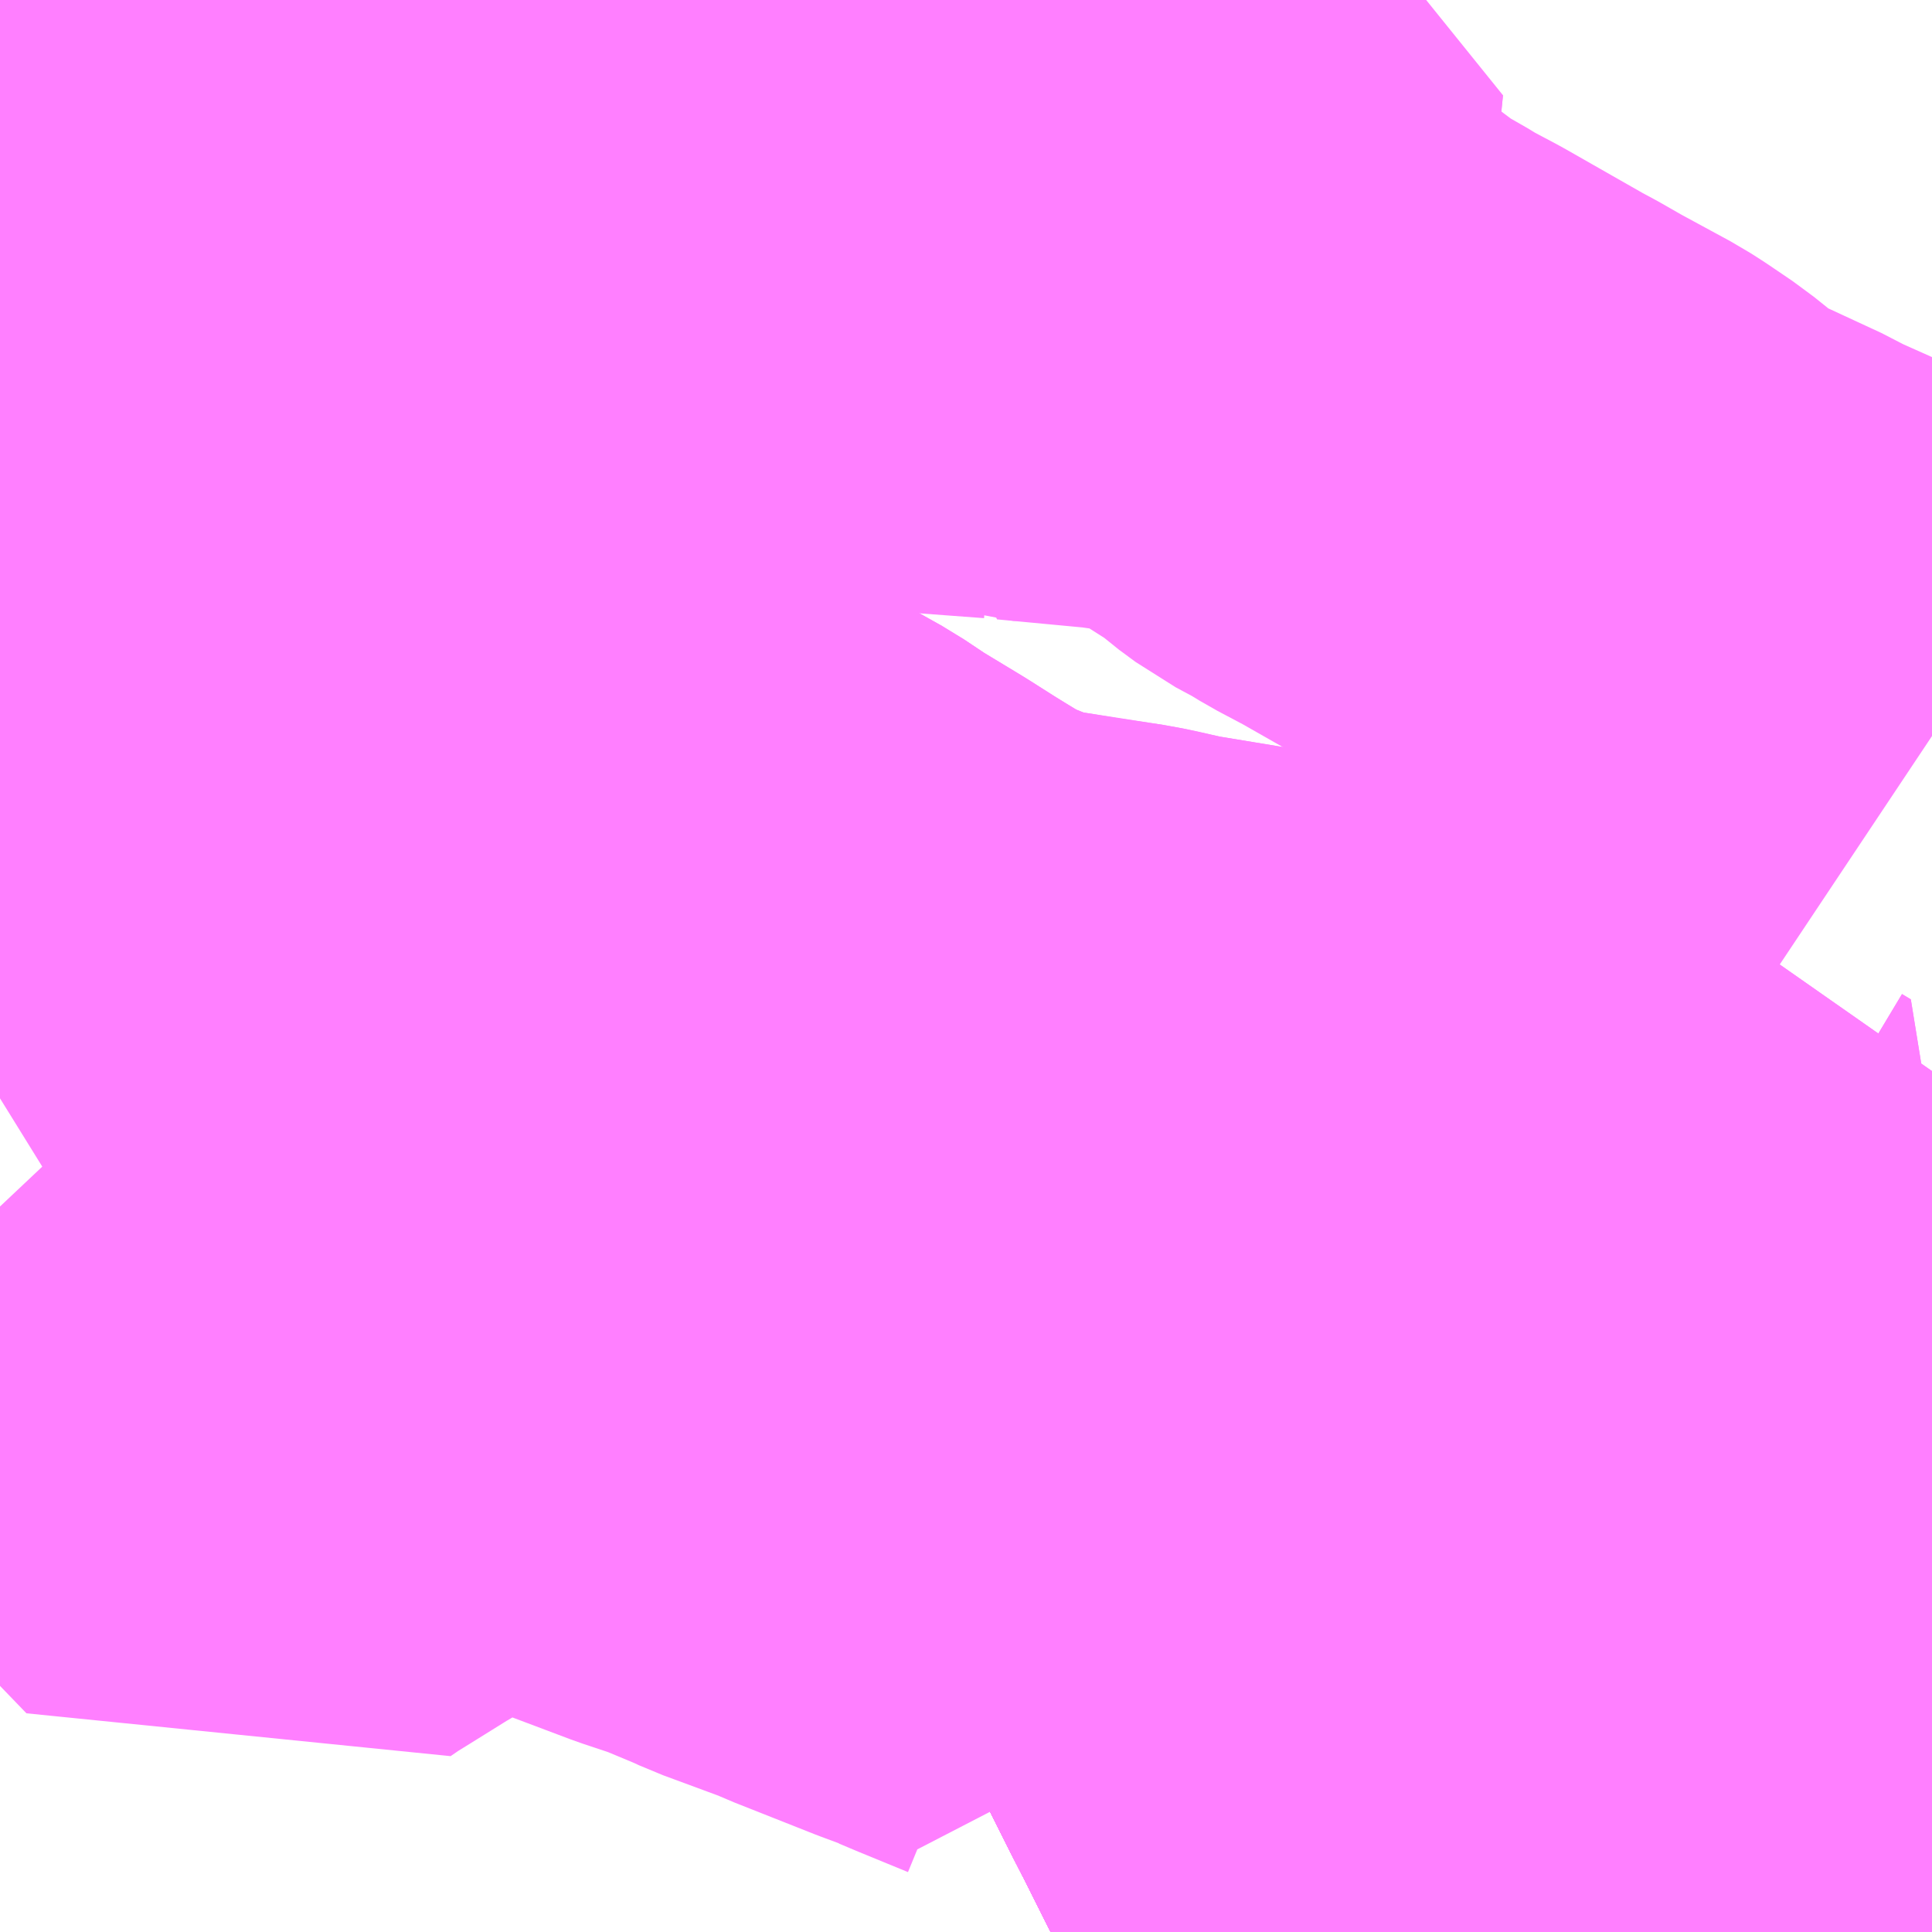 <?xml version="1.0" encoding="UTF-8"?>
<svg  xmlns="http://www.w3.org/2000/svg" xmlns:xlink="http://www.w3.org/1999/xlink" xmlns:go="http://purl.org/svgmap/profile" property="N07_001,N07_002,N07_003,N07_004,N07_005,N07_006,N07_007" viewBox="13620.85 -3511.23 2.197 2.197" go:dataArea="13620.849609375 -3511.23046875 2.197265625 2.197265625" >
<globalCoordinateSystem srsName="http://purl.org/crs/84" transform="matrix(100.0,0.0,0.0,-100.0,0.0,0.0)" />
<defs>
 <g id="p0" >
  <circle cx="0.0" cy="0.0" r="3" stroke="green" stroke-width="0.75" vector-effect="non-scaling-stroke" />
 </g>
</defs>
<g fill="none" fill-rule="evenodd" stroke="#FF00FF" stroke-width="0.75" opacity="0.5" vector-effect="non-scaling-stroke" stroke-linejoin="bevel" >
<path content="1,JRバス関東（株）,プレミアム中央ドリーム号/中央ドリーム号/プレミアムドリーム号/ドリーム号/レディースドリーム号/プレミアムレディース,9.4,12.0,12.0," xlink:title="1" d="M13623.047,-3509.423L13623.026,-3509.412L13622.974,-3509.386L13622.952,-3509.376L13622.892,-3509.349L13622.854,-3509.334L13622.827,-3509.324L13622.806,-3509.317L13622.791,-3509.312L13622.772,-3509.305L13622.712,-3509.283L13622.704,-3509.28L13622.667,-3509.268L13622.579,-3509.509L13622.639,-3509.259L13622.593,-3509.246L13622.431,-3509.2L13622.414,-3509.197L13622.395,-3509.19L13622.37,-3509.183L13622.363,-3509.181L13622.315,-3509.167L13622.291,-3509.157L13622.283,-3509.154L13622.254,-3509.14L13622.144,-3509.083L13622.045,-3509.033"/>
<path content="1,JRバス関東（株）,東海道昼特急号/中央道昼特急号/青春昼特急号/プレミアム昼特急号,7.2,9.0,9.0," xlink:title="1" d="M13622.569,-3509.239L13622.431,-3509.2L13622.414,-3509.197L13622.395,-3509.19L13622.37,-3509.183L13622.363,-3509.181L13622.315,-3509.167L13622.291,-3509.157L13622.283,-3509.154L13622.254,-3509.14L13622.144,-3509.083L13622.045,-3509.033"/>
<path content="1,JRバス関東（株）,東海道昼特急号/中央道昼特急号/青春昼特急号/プレミアム昼特急号,7.2,9.0,9.0," xlink:title="1" d="M13622.569,-3509.239L13622.558,-3509.262L13622.546,-3509.296L13622.544,-3509.305L13622.54,-3509.314L13622.531,-3509.358L13622.534,-3509.385L13622.538,-3509.451L13622.54,-3509.509L13622.579,-3509.509"/>
<path content="1,JRバス関東（株）,東海道昼特急号/中央道昼特急号/青春昼特急号/プレミアム昼特急号,7.2,9.0,9.0," xlink:title="1" d="M13622.854,-3509.334L13622.827,-3509.324L13622.806,-3509.317L13622.791,-3509.312L13622.772,-3509.305L13622.712,-3509.283L13622.704,-3509.28L13622.667,-3509.268L13622.639,-3509.259L13622.593,-3509.246L13622.569,-3509.239"/>
<path content="1,JRバス関東（株）,東海道昼特急号/中央道昼特急号/青春昼特急号/プレミアム昼特急号,7.2,9.0,9.0," xlink:title="1" d="M13622.854,-3509.334L13622.837,-3509.313L13622.797,-3509.273L13622.78,-3509.255L13622.747,-3509.203L13622.741,-3509.191L13622.735,-3509.186L13622.72,-3509.174L13622.71,-3509.169L13622.697,-3509.166L13622.679,-3509.166L13622.657,-3509.169L13622.642,-3509.174L13622.623,-3509.183L13622.59,-3509.206L13622.579,-3509.219L13622.569,-3509.239"/>
<path content="1,JRバス関東（株）,東海道昼特急号/中央道昼特急号/青春昼特急号/プレミアム昼特急号,7.2,9.0,9.0," xlink:title="1" d="M13623.047,-3509.423L13623.026,-3509.412L13622.974,-3509.386L13622.952,-3509.376L13622.892,-3509.349L13622.854,-3509.334"/>
<path content="1,JRバス関東（株）,青春中央ドリーム号/青春中央エコドリーム号/青春ドリーム号/青春レディースドリーム号/青春エコドリーム号/超得割青春号,10.0,14.0,14.0," xlink:title="1" d="M13623.047,-3509.423L13623.026,-3509.412L13622.974,-3509.386L13622.952,-3509.376L13622.892,-3509.349L13622.854,-3509.334L13622.827,-3509.324L13622.806,-3509.317L13622.791,-3509.312L13622.772,-3509.305L13622.712,-3509.283L13622.704,-3509.28L13622.667,-3509.268L13622.639,-3509.259L13622.593,-3509.246L13622.431,-3509.2L13622.414,-3509.197L13622.395,-3509.19L13622.37,-3509.183L13622.363,-3509.181L13622.315,-3509.167L13622.291,-3509.157L13622.283,-3509.154L13622.254,-3509.14L13622.144,-3509.083L13622.045,-3509.033"/>
<path content="1,JR東海バス（株）,名神ハイウェイバス_02_on,29.0,29.0,29.0," xlink:title="1" d="M13622.045,-3509.033L13622.144,-3509.083L13622.254,-3509.14L13622.283,-3509.154L13622.291,-3509.157L13622.315,-3509.167L13622.363,-3509.181L13622.37,-3509.183L13622.395,-3509.19L13622.414,-3509.197L13622.431,-3509.2L13622.569,-3509.239"/>
<path content="1,JR東海バス（株）,名神ハイウェイバス_02_on,29.0,29.0,29.0," xlink:title="1" d="M13622.569,-3509.239L13622.558,-3509.262L13622.546,-3509.296L13622.544,-3509.305L13622.54,-3509.314L13622.531,-3509.358L13622.534,-3509.385L13622.538,-3509.451L13622.54,-3509.5L13622.54,-3509.509"/>
<path content="1,JR東海バス（株）,名神ハイウェイバス_02_on,29.0,29.0,29.0," xlink:title="1" d="M13623.047,-3509.423L13623.026,-3509.412L13622.974,-3509.386L13622.952,-3509.376L13622.892,-3509.349L13622.854,-3509.334L13622.827,-3509.324L13622.806,-3509.317L13622.791,-3509.312L13622.772,-3509.305L13622.712,-3509.283L13622.704,-3509.28L13622.667,-3509.268L13622.639,-3509.259L13622.593,-3509.246L13622.569,-3509.239"/>
<path content="1,JR東海バス（株）,名神ハイウェイバス_04_on,29.0,29.0,29.0," xlink:title="1" d="M13622.045,-3509.033L13622.144,-3509.083L13622.254,-3509.14L13622.283,-3509.154L13622.291,-3509.157L13622.315,-3509.167L13622.363,-3509.181L13622.37,-3509.183L13622.395,-3509.19L13622.414,-3509.197L13622.431,-3509.2L13622.569,-3509.239"/>
<path content="1,JR東海バス（株）,名神ハイウェイバス_04_on,29.0,29.0,29.0," xlink:title="1" d="M13622.569,-3509.239L13622.558,-3509.262L13622.546,-3509.296L13622.544,-3509.305L13622.54,-3509.314L13622.531,-3509.358L13622.534,-3509.385L13622.538,-3509.451L13622.54,-3509.5L13622.54,-3509.509"/>
<path content="1,JR東海バス（株）,名神ハイウェイバス_04_on,29.0,29.0,29.0," xlink:title="1" d="M13623.047,-3509.423L13623.026,-3509.412L13622.974,-3509.386L13622.952,-3509.376L13622.892,-3509.349L13622.854,-3509.334L13622.827,-3509.324L13622.806,-3509.317L13622.791,-3509.312L13622.772,-3509.305L13622.712,-3509.283L13622.704,-3509.28L13622.667,-3509.268L13622.639,-3509.259L13622.593,-3509.246L13622.569,-3509.239"/>
<path content="1,ロウズ観光（株）,岡山・倉敷～東京,1.0,1.0,1.0," xlink:title="1" d="M13622.045,-3509.033L13622.144,-3509.083L13622.254,-3509.14L13622.283,-3509.154L13622.291,-3509.157L13622.315,-3509.167L13622.363,-3509.181L13622.37,-3509.183L13622.395,-3509.19L13622.414,-3509.197L13622.431,-3509.2L13622.593,-3509.246L13622.639,-3509.259L13622.667,-3509.268L13622.704,-3509.28L13622.712,-3509.283L13622.772,-3509.305L13622.791,-3509.312L13622.806,-3509.317L13622.827,-3509.324L13622.854,-3509.334L13622.892,-3509.349L13622.952,-3509.376L13622.974,-3509.386L13623.026,-3509.412L13623.047,-3509.423"/>
<path content="1,下津井電鉄（株）,岡山～東京線,1.0,1.0,1.0," xlink:title="1" d="M13622.045,-3509.033L13622.144,-3509.083L13622.254,-3509.14L13622.283,-3509.154L13622.291,-3509.157L13622.315,-3509.167L13622.363,-3509.181L13622.37,-3509.183L13622.395,-3509.19L13622.414,-3509.197L13622.431,-3509.2L13622.593,-3509.246L13622.639,-3509.259L13622.667,-3509.268L13622.704,-3509.28L13622.712,-3509.283L13622.772,-3509.305L13622.791,-3509.312L13622.806,-3509.317L13622.827,-3509.324L13622.854,-3509.334L13622.892,-3509.349L13622.952,-3509.376L13622.974,-3509.386L13623.026,-3509.412L13623.047,-3509.423"/>
<path content="1,両備ホールディングス（株）,マスカット　倉敷～新宿線,1.0,1.0,1.0," xlink:title="1" d="M13622.045,-3509.033L13622.144,-3509.083L13622.254,-3509.14L13622.283,-3509.154L13622.291,-3509.157L13622.315,-3509.167L13622.363,-3509.181L13622.37,-3509.183L13622.395,-3509.19L13622.414,-3509.197L13622.431,-3509.2L13622.593,-3509.246L13622.639,-3509.259L13622.667,-3509.268L13622.704,-3509.28L13622.712,-3509.283L13622.772,-3509.305L13622.791,-3509.312L13622.806,-3509.317L13622.827,-3509.324L13622.854,-3509.334L13622.892,-3509.349L13622.952,-3509.376L13622.974,-3509.386L13623.026,-3509.412L13623.047,-3509.423"/>
<path content="1,中国JRバス（株）,津和野・益田・浜田・三次～東京　いわみエクスプレス,1.0,1.0,1.0," xlink:title="1" d="M13622.045,-3509.033L13622.144,-3509.083L13622.254,-3509.14L13622.283,-3509.154L13622.291,-3509.157L13622.315,-3509.167L13622.363,-3509.181L13622.37,-3509.183L13622.395,-3509.19L13622.414,-3509.197L13622.431,-3509.2L13622.593,-3509.246L13622.639,-3509.259L13622.667,-3509.268L13622.704,-3509.28L13622.712,-3509.283L13622.772,-3509.305L13622.791,-3509.312L13622.806,-3509.317L13622.827,-3509.324L13622.854,-3509.334L13622.892,-3509.349L13622.952,-3509.376L13622.974,-3509.386L13623.026,-3509.412L13623.047,-3509.423"/>
<path content="1,九州産交バス（株）,熊本⇔名古屋,1.0,1.0,1.0," xlink:title="1" d="M13623.047,-3509.423L13623.026,-3509.412L13622.974,-3509.386L13622.952,-3509.376L13622.892,-3509.349L13622.854,-3509.334L13622.827,-3509.324L13622.806,-3509.317L13622.791,-3509.312L13622.772,-3509.305L13622.712,-3509.283L13622.704,-3509.28L13622.667,-3509.268L13622.639,-3509.259L13622.593,-3509.246L13622.431,-3509.2L13622.414,-3509.197L13622.395,-3509.19L13622.37,-3509.183L13622.363,-3509.181L13622.315,-3509.167L13622.291,-3509.157L13622.283,-3509.154L13622.254,-3509.14L13622.144,-3509.083L13622.045,-3509.033"/>
<path content="1,亀の井バス（株）,大分⇔名古屋,1.0,1.0,1.0," xlink:title="1" d="M13622.045,-3509.033L13622.144,-3509.083L13622.254,-3509.14L13622.283,-3509.154L13622.291,-3509.157L13622.315,-3509.167L13622.363,-3509.181L13622.37,-3509.183L13622.395,-3509.19L13622.414,-3509.197L13622.431,-3509.2L13622.593,-3509.246L13622.639,-3509.259L13622.667,-3509.268L13622.704,-3509.28L13622.712,-3509.283L13622.772,-3509.305L13622.791,-3509.312L13622.806,-3509.317L13622.827,-3509.324L13622.854,-3509.334L13622.892,-3509.349L13622.952,-3509.376L13622.974,-3509.386L13623.026,-3509.412L13623.047,-3509.423"/>
<path content="1,京成バス（株）,神戸・大阪～東京ディズニーリゾート・海浜幕張・千葉中央駅,0.5,0.5,0.5," xlink:title="1" d="M13622.045,-3509.033L13622.144,-3509.083L13622.254,-3509.14L13622.283,-3509.154L13622.291,-3509.157L13622.315,-3509.167L13622.363,-3509.181L13622.37,-3509.183L13622.395,-3509.19L13622.414,-3509.197L13622.431,-3509.2L13622.593,-3509.246L13622.639,-3509.259L13622.667,-3509.268L13622.704,-3509.28L13622.712,-3509.283L13622.772,-3509.305L13622.791,-3509.312L13622.806,-3509.317L13622.827,-3509.324L13622.854,-3509.334L13622.892,-3509.349L13622.952,-3509.376L13622.974,-3509.386L13623.026,-3509.412L13623.047,-3509.423"/>
<path content="1,京王バス南（株）,新宿・渋谷～大阪（阪急梅田）線,1.0,1.0,1.0," xlink:title="1" d="M13622.045,-3509.033L13622.144,-3509.083L13622.254,-3509.14L13622.283,-3509.154L13622.291,-3509.157L13622.315,-3509.167L13622.363,-3509.181L13622.37,-3509.183L13622.395,-3509.19L13622.414,-3509.197L13622.431,-3509.2L13622.593,-3509.246L13622.639,-3509.259L13622.667,-3509.268L13622.704,-3509.28L13622.712,-3509.283L13622.772,-3509.305L13622.791,-3509.312L13622.806,-3509.317L13622.827,-3509.324L13622.854,-3509.334L13622.892,-3509.349L13622.952,-3509.376L13622.974,-3509.386L13623.026,-3509.412L13623.047,-3509.423"/>
<path content="1,京福バス（株）,京都・大阪線,1.0,1.0,1.0," xlink:title="1" d="M13622.045,-3509.033L13622.144,-3509.083L13622.254,-3509.14L13622.283,-3509.154L13622.291,-3509.157L13622.315,-3509.167L13622.363,-3509.181L13622.37,-3509.183L13622.395,-3509.19L13622.414,-3509.197L13622.431,-3509.2L13622.593,-3509.246L13622.639,-3509.259L13622.667,-3509.268L13622.704,-3509.28L13622.712,-3509.283L13622.772,-3509.305L13622.791,-3509.312L13622.806,-3509.317L13622.827,-3509.324L13622.854,-3509.334L13622.892,-3509.349L13622.952,-3509.376L13622.974,-3509.386L13623.026,-3509.412L13623.047,-3509.423"/>
<path content="1,京都交通（株）,舞鶴・綾部・福知山～東京,1.0,1.0,1.0," xlink:title="1" d="M13623.047,-3509.423L13623.026,-3509.412L13622.974,-3509.386L13622.952,-3509.376L13622.892,-3509.349L13622.854,-3509.334L13622.827,-3509.324L13622.806,-3509.317L13622.791,-3509.312L13622.772,-3509.305L13622.712,-3509.283L13622.704,-3509.28L13622.667,-3509.268L13622.639,-3509.259L13622.593,-3509.246L13622.431,-3509.2L13622.414,-3509.197L13622.395,-3509.19L13622.37,-3509.183L13622.363,-3509.181L13622.315,-3509.167L13622.291,-3509.157L13622.283,-3509.154L13622.254,-3509.14L13622.144,-3509.083L13622.045,-3509.033"/>
<path content="1,京阪バス（株）,京都⇔金沢,1.0,1.0,1.0," xlink:title="1" d="M13622.045,-3509.033L13622.144,-3509.083L13622.254,-3509.14L13622.283,-3509.154L13622.291,-3509.157L13622.315,-3509.167L13622.363,-3509.181L13622.37,-3509.183L13622.395,-3509.19L13622.414,-3509.197L13622.431,-3509.2L13622.593,-3509.246L13622.639,-3509.259L13622.667,-3509.268L13622.704,-3509.28L13622.712,-3509.283L13622.772,-3509.305L13622.791,-3509.312L13622.806,-3509.317L13622.827,-3509.324L13622.854,-3509.334L13622.892,-3509.349L13622.952,-3509.376L13622.974,-3509.386L13623.026,-3509.412L13623.047,-3509.423"/>
<path content="1,伊予鉄道（株）,オレンジライナーえひめ　八幡浜・松山⇔東京,1.0,1.0,1.0," xlink:title="1" d="M13622.045,-3509.033L13622.144,-3509.083L13622.254,-3509.14L13622.283,-3509.154L13622.291,-3509.157L13622.315,-3509.167L13622.363,-3509.181L13622.37,-3509.183L13622.395,-3509.19L13622.414,-3509.197L13622.431,-3509.2L13622.593,-3509.246L13622.639,-3509.259L13622.667,-3509.268L13622.704,-3509.28L13622.712,-3509.283L13622.772,-3509.305L13622.791,-3509.312L13622.806,-3509.317L13622.827,-3509.324L13622.854,-3509.334L13622.892,-3509.349L13622.952,-3509.376L13622.974,-3509.386L13623.026,-3509.412L13623.047,-3509.423"/>
<path content="1,伊那バス（株）,京都・大阪線,2.0,2.0,2.0," xlink:title="1" d="M13622.045,-3509.033L13622.144,-3509.083L13622.254,-3509.14L13622.283,-3509.154L13622.291,-3509.157L13622.315,-3509.167L13622.363,-3509.181L13622.37,-3509.183L13622.395,-3509.19L13622.414,-3509.197L13622.431,-3509.2L13622.593,-3509.246L13622.639,-3509.259L13622.667,-3509.268L13622.704,-3509.28L13622.712,-3509.283L13622.772,-3509.305L13622.791,-3509.312L13622.806,-3509.317L13622.827,-3509.324L13622.854,-3509.334L13622.892,-3509.349L13622.952,-3509.376L13622.974,-3509.386L13623.026,-3509.412L13623.047,-3509.423"/>
<path content="1,信南交通（株）,大阪線,2.0,2.0,2.0," xlink:title="1" d="M13622.045,-3509.033L13622.144,-3509.083L13622.254,-3509.14L13622.283,-3509.154L13622.291,-3509.157L13622.315,-3509.167L13622.363,-3509.181L13622.37,-3509.183L13622.395,-3509.19L13622.414,-3509.197L13622.431,-3509.2L13622.593,-3509.246L13622.639,-3509.259L13622.667,-3509.268L13622.704,-3509.28L13622.712,-3509.283L13622.772,-3509.305L13622.791,-3509.312L13622.806,-3509.317L13622.827,-3509.324L13622.854,-3509.334L13622.892,-3509.349L13622.952,-3509.376L13622.974,-3509.386L13623.026,-3509.412L13623.047,-3509.423"/>
<path content="1,北陸鉄道（株）,高速バス　金沢⇔大阪,2.0,2.0,2.0," xlink:title="1" d="M13623.047,-3509.423L13623.026,-3509.412L13622.974,-3509.386L13622.952,-3509.376L13622.892,-3509.349L13622.854,-3509.334L13622.827,-3509.324L13622.806,-3509.317L13622.791,-3509.312L13622.772,-3509.305L13622.712,-3509.283L13622.704,-3509.28L13622.667,-3509.268L13622.639,-3509.259L13622.593,-3509.246L13622.431,-3509.2L13622.414,-3509.197L13622.395,-3509.19L13622.37,-3509.183L13622.363,-3509.181L13622.315,-3509.167L13622.291,-3509.157L13622.283,-3509.154L13622.254,-3509.14L13622.144,-3509.083L13622.045,-3509.033"/>
<path content="1,千曲バス（株）,軽井沢・佐久・小諸・上田～京都・大阪,1.0,1.0,1.0," xlink:title="1" d="M13622.045,-3509.033L13622.144,-3509.083L13622.254,-3509.14L13622.283,-3509.154L13622.291,-3509.157L13622.315,-3509.167L13622.363,-3509.181L13622.37,-3509.183L13622.395,-3509.19L13622.414,-3509.197L13622.431,-3509.2L13622.593,-3509.246L13622.639,-3509.259L13622.667,-3509.268L13622.704,-3509.28L13622.712,-3509.283L13622.772,-3509.305L13622.791,-3509.312L13622.806,-3509.317L13622.827,-3509.324L13622.854,-3509.334L13622.892,-3509.349L13622.952,-3509.376L13622.974,-3509.386L13623.026,-3509.412L13623.047,-3509.423"/>
<path content="1,南海バス（株）,堺・大阪（なんば）・京都⇔柏崎・長岡・三条（新潟）,1.0,1.0,1.0," xlink:title="1" d="M13622.045,-3509.033L13622.144,-3509.083L13622.254,-3509.14L13622.283,-3509.154L13622.291,-3509.157L13622.315,-3509.167L13622.363,-3509.181L13622.37,-3509.183L13622.395,-3509.19L13622.414,-3509.197L13622.431,-3509.2L13622.593,-3509.246L13622.639,-3509.259L13622.667,-3509.268L13622.704,-3509.28L13622.712,-3509.283L13622.772,-3509.305L13622.791,-3509.312L13622.806,-3509.317L13622.827,-3509.324L13622.854,-3509.334L13622.892,-3509.349L13622.952,-3509.376L13622.974,-3509.386L13623.026,-3509.412L13623.047,-3509.423"/>
<path content="1,南海バス（株）,大阪（なんば）・京都⇔長野・湯田中（志賀）,1.0,1.0,1.0," xlink:title="1" d="M13622.045,-3509.033L13622.144,-3509.083L13622.254,-3509.14L13622.283,-3509.154L13622.291,-3509.157L13622.315,-3509.167L13622.363,-3509.181L13622.37,-3509.183L13622.395,-3509.19L13622.414,-3509.197L13622.431,-3509.2L13622.593,-3509.246L13622.639,-3509.259L13622.667,-3509.268L13622.704,-3509.28L13622.712,-3509.283L13622.772,-3509.305L13622.791,-3509.312L13622.806,-3509.317L13622.827,-3509.324L13622.854,-3509.334L13622.892,-3509.349L13622.952,-3509.376L13622.974,-3509.386L13623.026,-3509.412L13623.047,-3509.423"/>
<path content="1,名鉄バス（株）,名古屋～京都_02_on,16.0,16.0,16.0," xlink:title="1" d="M13622.569,-3509.239L13622.431,-3509.2L13622.414,-3509.197L13622.395,-3509.19L13622.37,-3509.183L13622.363,-3509.181L13622.315,-3509.167L13622.291,-3509.157L13622.283,-3509.154L13622.254,-3509.14L13622.144,-3509.083L13622.045,-3509.033"/>
<path content="1,名鉄バス（株）,名古屋～京都_02_on,16.0,16.0,16.0," xlink:title="1" d="M13622.569,-3509.239L13622.558,-3509.262L13622.546,-3509.296L13622.544,-3509.305L13622.54,-3509.314L13622.531,-3509.358L13622.534,-3509.385L13622.538,-3509.451L13622.54,-3509.5L13622.54,-3509.509"/>
<path content="1,名鉄バス（株）,名古屋～京都_02_on,16.0,16.0,16.0," xlink:title="1" d="M13623.047,-3509.423L13623.026,-3509.412L13622.974,-3509.386L13622.952,-3509.376L13622.892,-3509.349L13622.854,-3509.334L13622.827,-3509.324L13622.806,-3509.317L13622.791,-3509.312L13622.772,-3509.305L13622.712,-3509.283L13622.704,-3509.28L13622.667,-3509.268L13622.639,-3509.259L13622.593,-3509.246L13622.569,-3509.239"/>
<path content="1,名阪近鉄バス（株）,名古屋～京都_02_on,29.0,29.0,29.0," xlink:title="1" d="M13622.045,-3509.033L13622.144,-3509.083L13622.254,-3509.14L13622.283,-3509.154L13622.291,-3509.157L13622.315,-3509.167L13622.363,-3509.181L13622.37,-3509.183L13622.395,-3509.19L13622.414,-3509.197L13622.431,-3509.2L13622.569,-3509.239"/>
<path content="1,名阪近鉄バス（株）,名古屋～京都_02_on,29.0,29.0,29.0," xlink:title="1" d="M13622.569,-3509.239L13622.558,-3509.262L13622.546,-3509.296L13622.544,-3509.305L13622.54,-3509.314L13622.531,-3509.358L13622.534,-3509.385L13622.538,-3509.451L13622.54,-3509.5L13622.54,-3509.509"/>
<path content="1,名阪近鉄バス（株）,名古屋～京都_02_on,29.0,29.0,29.0," xlink:title="1" d="M13623.047,-3509.423L13623.026,-3509.412L13622.974,-3509.386L13622.952,-3509.376L13622.892,-3509.349L13622.854,-3509.334L13622.827,-3509.324L13622.806,-3509.317L13622.791,-3509.312L13622.772,-3509.305L13622.712,-3509.283L13622.704,-3509.28L13622.667,-3509.268L13622.639,-3509.259L13622.593,-3509.246L13622.569,-3509.239"/>
<path content="1,名阪近鉄バス（株）,名古屋～大阪,29.0,29.0,29.0," xlink:title="1" d="M13622.045,-3509.033L13622.144,-3509.083L13622.254,-3509.14L13622.283,-3509.154L13622.291,-3509.157L13622.315,-3509.167L13622.363,-3509.181L13622.37,-3509.183L13622.395,-3509.19L13622.414,-3509.197L13622.431,-3509.2L13622.569,-3509.239"/>
<path content="1,名阪近鉄バス（株）,名古屋～大阪,29.0,29.0,29.0," xlink:title="1" d="M13622.569,-3509.239L13622.558,-3509.262L13622.546,-3509.296L13622.544,-3509.305L13622.54,-3509.314L13622.531,-3509.358L13622.534,-3509.385L13622.538,-3509.451L13622.54,-3509.5L13622.54,-3509.509"/>
<path content="1,名阪近鉄バス（株）,名古屋～大阪,29.0,29.0,29.0," xlink:title="1" d="M13623.047,-3509.423L13623.026,-3509.412L13622.974,-3509.386L13622.952,-3509.376L13622.892,-3509.349L13622.854,-3509.334L13622.827,-3509.324L13622.806,-3509.317L13622.791,-3509.312L13622.772,-3509.305L13622.712,-3509.283L13622.704,-3509.28L13622.667,-3509.268L13622.639,-3509.259L13622.593,-3509.246L13622.569,-3509.239"/>
<path content="1,国際十王交通（株）,京都・大阪線,1.0,1.0,1.0," xlink:title="1" d="M13623.047,-3509.423L13623.026,-3509.412L13622.974,-3509.386L13622.952,-3509.376L13622.892,-3509.349L13622.854,-3509.334L13622.827,-3509.324L13622.806,-3509.317L13622.791,-3509.312L13622.772,-3509.305L13622.712,-3509.283L13622.704,-3509.28L13622.667,-3509.268L13622.639,-3509.259L13622.593,-3509.246L13622.569,-3509.239L13622.431,-3509.2L13622.414,-3509.197L13622.395,-3509.19L13622.37,-3509.183L13622.363,-3509.181L13622.315,-3509.167L13622.291,-3509.157L13622.283,-3509.154L13622.254,-3509.14L13622.144,-3509.083L13622.045,-3509.033"/>
<path content="1,大分バス（株）,大分⇔名古屋,1.0,1.0,1.0," xlink:title="1" d="M13622.045,-3509.033L13622.144,-3509.083L13622.254,-3509.14L13622.283,-3509.154L13622.291,-3509.157L13622.315,-3509.167L13622.363,-3509.181L13622.37,-3509.183L13622.395,-3509.19L13622.414,-3509.197L13622.431,-3509.2L13622.593,-3509.246L13622.639,-3509.259L13622.667,-3509.268L13622.704,-3509.28L13622.712,-3509.283L13622.772,-3509.305L13622.791,-3509.312L13622.806,-3509.317L13622.827,-3509.324L13622.854,-3509.334L13622.892,-3509.349L13622.952,-3509.376L13622.974,-3509.386L13623.026,-3509.412L13623.047,-3509.423"/>
<path content="1,大分交通（株）,大分⇔名古屋,1.0,1.0,1.0," xlink:title="1" d="M13622.045,-3509.033L13622.144,-3509.083L13622.254,-3509.14L13622.283,-3509.154L13622.291,-3509.157L13622.315,-3509.167L13622.363,-3509.181L13622.37,-3509.183L13622.395,-3509.19L13622.414,-3509.197L13622.431,-3509.2L13622.593,-3509.246L13622.639,-3509.259L13622.667,-3509.268L13622.704,-3509.28L13622.712,-3509.283L13622.772,-3509.305L13622.791,-3509.312L13622.806,-3509.317L13622.827,-3509.324L13622.854,-3509.334L13622.892,-3509.349L13622.952,-3509.376L13622.974,-3509.386L13623.026,-3509.412L13623.047,-3509.423"/>
<path content="1,宮城交通（株）,仙台～大阪線,1.0,1.0,1.0," xlink:title="1" d="M13623.047,-3509.423L13623.026,-3509.412L13622.974,-3509.386L13622.952,-3509.376L13622.892,-3509.349L13622.854,-3509.334L13622.827,-3509.324L13622.806,-3509.317L13622.791,-3509.312L13622.772,-3509.305L13622.712,-3509.283L13622.704,-3509.28L13622.667,-3509.268L13622.639,-3509.259L13622.593,-3509.246L13622.431,-3509.2L13622.414,-3509.197L13622.395,-3509.19L13622.37,-3509.183L13622.363,-3509.181L13622.315,-3509.167L13622.291,-3509.157L13622.283,-3509.154L13622.254,-3509.14L13622.144,-3509.083L13622.045,-3509.033"/>
<path content="1,富士急山梨バス（株）,FUJIYAMAライナー,1.0,1.0,1.0," xlink:title="1" d="M13622.045,-3509.033L13622.144,-3509.083L13622.254,-3509.14L13622.283,-3509.154L13622.291,-3509.157L13622.315,-3509.167L13622.363,-3509.181L13622.37,-3509.183L13622.395,-3509.19L13622.414,-3509.197L13622.431,-3509.2L13622.593,-3509.246L13622.639,-3509.259L13622.667,-3509.268L13622.704,-3509.28L13622.712,-3509.283L13622.772,-3509.305L13622.791,-3509.312L13622.806,-3509.317L13622.827,-3509.324L13622.854,-3509.334L13622.892,-3509.349L13622.952,-3509.376L13622.974,-3509.386L13623.026,-3509.412L13623.047,-3509.423"/>
<path content="1,富士急行（株）,FUJIYAMAライナー,1.0,1.0,1.0," xlink:title="1" d="M13622.045,-3509.033L13622.144,-3509.083L13622.254,-3509.14L13622.283,-3509.154L13622.291,-3509.157L13622.315,-3509.167L13622.363,-3509.181L13622.37,-3509.183L13622.395,-3509.19L13622.414,-3509.197L13622.431,-3509.2L13622.593,-3509.246L13622.639,-3509.259L13622.667,-3509.268L13622.704,-3509.28L13622.712,-3509.283L13622.772,-3509.305L13622.791,-3509.312L13622.806,-3509.317L13622.827,-3509.324L13622.854,-3509.334L13622.892,-3509.349L13622.952,-3509.376L13622.974,-3509.386L13623.026,-3509.412L13623.047,-3509.423"/>
<path content="1,富士急行（株）,小田原・新松田・沼津～大阪・京都線,1.0,1.0,1.0," xlink:title="1" d="M13623.047,-3509.423L13623.026,-3509.412L13622.974,-3509.386L13622.952,-3509.376L13622.892,-3509.349L13622.854,-3509.334L13622.827,-3509.324L13622.806,-3509.317L13622.791,-3509.312L13622.772,-3509.305L13622.712,-3509.283L13622.704,-3509.28L13622.667,-3509.268L13622.639,-3509.259L13622.593,-3509.246L13622.431,-3509.2L13622.414,-3509.197L13622.395,-3509.19L13622.37,-3509.183L13622.363,-3509.181L13622.315,-3509.167L13622.291,-3509.157L13622.283,-3509.154L13622.254,-3509.14L13622.144,-3509.083L13622.045,-3509.033"/>
<path content="1,富山地方鉄道（株）,京都・大阪（高速バス）,4.0,4.0,4.0," xlink:title="1" d="M13622.045,-3509.033L13622.144,-3509.083L13622.254,-3509.14L13622.283,-3509.154L13622.291,-3509.157L13622.315,-3509.167L13622.363,-3509.181L13622.37,-3509.183L13622.395,-3509.19L13622.414,-3509.197L13622.431,-3509.2L13622.593,-3509.246L13622.639,-3509.259L13622.667,-3509.268L13622.704,-3509.28L13622.712,-3509.283L13622.772,-3509.305L13622.791,-3509.312L13622.806,-3509.317L13622.827,-3509.324L13622.854,-3509.334L13622.892,-3509.349L13622.952,-3509.376L13622.974,-3509.386L13623.026,-3509.412L13623.047,-3509.423"/>
<path content="1,山交バス（株）,アルカディア号,1.0,1.0,1.0," xlink:title="1" d="M13622.045,-3509.033L13622.144,-3509.083L13622.254,-3509.14L13622.283,-3509.154L13622.291,-3509.157L13622.315,-3509.167L13622.363,-3509.181L13622.37,-3509.183L13622.395,-3509.19L13622.414,-3509.197L13622.431,-3509.2L13622.593,-3509.246L13622.639,-3509.259L13622.667,-3509.268L13622.704,-3509.28L13622.712,-3509.283L13622.772,-3509.305L13622.791,-3509.312L13622.806,-3509.317L13622.827,-3509.324L13622.854,-3509.334L13622.892,-3509.349L13622.952,-3509.376L13622.974,-3509.386L13623.026,-3509.412L13623.047,-3509.423"/>
<path content="1,山梨交通（株）,甲府～京都・大阪線,2.0,2.0,2.0," xlink:title="1" d="M13622.045,-3509.033L13622.144,-3509.083L13622.254,-3509.14L13622.283,-3509.154L13622.291,-3509.157L13622.315,-3509.167L13622.363,-3509.181L13622.37,-3509.183L13622.395,-3509.19L13622.414,-3509.197L13622.431,-3509.2L13622.593,-3509.246L13622.639,-3509.259L13622.667,-3509.268L13622.704,-3509.28L13622.712,-3509.283L13622.772,-3509.305L13622.791,-3509.312L13622.806,-3509.317L13622.827,-3509.324L13622.854,-3509.334L13622.892,-3509.349L13622.952,-3509.376L13622.974,-3509.386L13623.026,-3509.412L13623.047,-3509.423"/>
<path content="1,山陽電気鉄道（株）,レッツ号　神戸・大阪・京都～東京（立川）線,1.0,1.0,1.0," xlink:title="1" d="M13622.045,-3509.033L13622.144,-3509.083L13622.254,-3509.14L13622.283,-3509.154L13622.291,-3509.157L13622.315,-3509.167L13622.363,-3509.181L13622.37,-3509.183L13622.395,-3509.19L13622.414,-3509.197L13622.431,-3509.2L13622.593,-3509.246L13622.639,-3509.259L13622.667,-3509.268L13622.704,-3509.28L13622.712,-3509.283L13622.772,-3509.305L13622.791,-3509.312L13622.806,-3509.317L13622.827,-3509.324L13622.854,-3509.334L13622.892,-3509.349L13622.952,-3509.376L13622.974,-3509.386L13623.026,-3509.412L13623.047,-3509.423"/>
<path content="1,岐阜バス観光（株）,高速京都線_01_on,2.0,2.0,2.0," xlink:title="1" d="M13622.045,-3509.033L13622.144,-3509.083L13622.254,-3509.14L13622.283,-3509.154L13622.291,-3509.157L13622.315,-3509.167L13622.363,-3509.181L13622.37,-3509.183L13622.395,-3509.19L13622.414,-3509.197L13622.431,-3509.2L13622.593,-3509.246L13622.639,-3509.259L13622.667,-3509.268L13622.704,-3509.28L13622.712,-3509.283L13622.772,-3509.305L13622.791,-3509.312L13622.806,-3509.317L13622.827,-3509.324L13622.854,-3509.334L13622.892,-3509.349L13622.952,-3509.376L13622.974,-3509.386L13623.026,-3509.412L13623.047,-3509.423"/>
<path content="1,岐阜バス観光（株）,高速京都線_02_on,1.0,1.0,1.0," xlink:title="1" d="M13622.045,-3509.033L13622.144,-3509.083L13622.254,-3509.14L13622.283,-3509.154L13622.291,-3509.157L13622.315,-3509.167L13622.363,-3509.181L13622.37,-3509.183L13622.395,-3509.19L13622.414,-3509.197L13622.431,-3509.2L13622.593,-3509.246L13622.639,-3509.259L13622.667,-3509.268L13622.704,-3509.28L13622.712,-3509.283L13622.772,-3509.305L13622.791,-3509.312L13622.806,-3509.317L13622.827,-3509.324L13622.854,-3509.334L13622.892,-3509.349L13622.952,-3509.376L13622.974,-3509.386L13623.026,-3509.412L13623.047,-3509.423"/>
<path content="1,川中島バス（株）,特急長野～京都・大阪線,2.0,2.0,2.0," xlink:title="1" d="M13622.045,-3509.033L13622.144,-3509.083L13622.254,-3509.14L13622.283,-3509.154L13622.291,-3509.157L13622.315,-3509.167L13622.363,-3509.181L13622.37,-3509.183L13622.395,-3509.19L13622.414,-3509.197L13622.431,-3509.2L13622.593,-3509.246L13622.639,-3509.259L13622.667,-3509.268L13622.704,-3509.28L13622.712,-3509.283L13622.772,-3509.305L13622.791,-3509.312L13622.806,-3509.317L13622.827,-3509.324L13622.854,-3509.334L13622.892,-3509.349L13622.952,-3509.376L13622.974,-3509.386L13623.026,-3509.412L13623.047,-3509.423"/>
<path content="1,新潟交通（株）・阪急バス（株）,京都・大阪高速バス,1.0,1.0,1.0," xlink:title="1" d="M13622.045,-3509.033L13622.144,-3509.083L13622.254,-3509.14L13622.283,-3509.154L13622.291,-3509.157L13622.315,-3509.167L13622.363,-3509.181L13622.37,-3509.183L13622.395,-3509.19L13622.414,-3509.197L13622.431,-3509.2L13622.593,-3509.246L13622.639,-3509.259L13622.667,-3509.268L13622.704,-3509.28L13622.712,-3509.283L13622.772,-3509.305L13622.791,-3509.312L13622.806,-3509.317L13622.827,-3509.324L13622.854,-3509.334L13622.892,-3509.349L13622.952,-3509.376L13622.974,-3509.386L13623.026,-3509.412L13623.047,-3509.423"/>
<path content="1,日本中央バス（株）,シルクライナー,5.0,5.0,5.0," xlink:title="1" d="M13622.045,-3509.033L13622.144,-3509.083L13622.254,-3509.14L13622.283,-3509.154L13622.291,-3509.157L13622.315,-3509.167L13622.363,-3509.181L13622.37,-3509.183L13622.395,-3509.19L13622.414,-3509.197L13622.431,-3509.2L13622.593,-3509.246L13622.639,-3509.259L13622.667,-3509.268L13622.704,-3509.28L13622.712,-3509.283L13622.772,-3509.305L13622.791,-3509.312L13622.806,-3509.317L13622.827,-3509.324L13622.854,-3509.334L13622.892,-3509.349L13622.952,-3509.376L13622.974,-3509.386L13623.026,-3509.412L13623.047,-3509.423"/>
<path content="1,松本電気鉄道（株）,特急松本大阪線,2.0,2.0,2.0," xlink:title="1" d="M13622.045,-3509.033L13622.144,-3509.083L13622.254,-3509.14L13622.283,-3509.154L13622.291,-3509.157L13622.315,-3509.167L13622.363,-3509.181L13622.37,-3509.183L13622.395,-3509.19L13622.414,-3509.197L13622.431,-3509.2L13622.593,-3509.246L13622.639,-3509.259L13622.667,-3509.268L13622.704,-3509.28L13622.712,-3509.283L13622.772,-3509.305L13622.791,-3509.312L13622.806,-3509.317L13622.827,-3509.324L13622.854,-3509.334L13622.892,-3509.349L13622.952,-3509.376L13622.974,-3509.386L13623.026,-3509.412L13623.047,-3509.423"/>
<path content="1,濃飛乗合自動車（株）,京都・大阪線,1.0,1.0,1.0," xlink:title="1" d="M13622.045,-3509.033L13622.144,-3509.083L13622.254,-3509.14L13622.283,-3509.154L13622.291,-3509.157L13622.315,-3509.167L13622.363,-3509.181L13622.37,-3509.183L13622.395,-3509.19L13622.414,-3509.197L13622.431,-3509.2L13622.593,-3509.246L13622.639,-3509.259L13622.667,-3509.268L13622.704,-3509.28L13622.712,-3509.283L13622.772,-3509.305L13622.791,-3509.312L13622.806,-3509.317L13622.827,-3509.324L13622.854,-3509.334L13622.892,-3509.349L13622.952,-3509.376L13622.974,-3509.386L13623.026,-3509.412L13623.047,-3509.423"/>
<path content="1,石見交通（株）,いわみEX　東京線,1.0,1.0,1.0," xlink:title="1" d="M13622.045,-3509.033L13622.144,-3509.083L13622.254,-3509.14L13622.283,-3509.154L13622.291,-3509.157L13622.315,-3509.167L13622.363,-3509.181L13622.37,-3509.183L13622.395,-3509.19L13622.414,-3509.197L13622.431,-3509.2L13622.593,-3509.246L13622.639,-3509.259L13622.667,-3509.268L13622.704,-3509.28L13622.712,-3509.283L13622.772,-3509.305L13622.791,-3509.312L13622.806,-3509.317L13622.827,-3509.324L13622.854,-3509.334L13622.892,-3509.349L13622.952,-3509.376L13622.974,-3509.386L13623.026,-3509.412L13623.047,-3509.423"/>
<path content="1,福井鉄道（株）,福井⇔大阪,3.0,3.0,3.0," xlink:title="1" d="M13622.045,-3509.033L13622.144,-3509.083L13622.254,-3509.14L13622.283,-3509.154L13622.291,-3509.157L13622.315,-3509.167L13622.363,-3509.181L13622.37,-3509.183L13622.395,-3509.19L13622.414,-3509.197L13622.431,-3509.2L13622.593,-3509.246L13622.639,-3509.259L13622.667,-3509.268L13622.704,-3509.28L13622.712,-3509.283L13622.772,-3509.305L13622.791,-3509.312L13622.806,-3509.317L13622.827,-3509.324L13622.854,-3509.334L13622.892,-3509.349L13622.952,-3509.376L13622.974,-3509.386L13623.026,-3509.412L13623.047,-3509.423"/>
<path content="1,立川バス（株）,立川駅～京都・大阪～神戸三宮線,1.0,1.0,1.0," xlink:title="1" d="M13622.045,-3509.033L13622.144,-3509.083L13622.254,-3509.14L13622.283,-3509.154L13622.291,-3509.157L13622.315,-3509.167L13622.363,-3509.181L13622.37,-3509.183L13622.395,-3509.19L13622.414,-3509.197L13622.431,-3509.2L13622.593,-3509.246L13622.639,-3509.259L13622.667,-3509.268L13622.704,-3509.28L13622.712,-3509.283L13622.772,-3509.305L13622.791,-3509.312L13622.806,-3509.317L13622.827,-3509.324L13622.854,-3509.334L13622.892,-3509.349L13622.952,-3509.376L13622.974,-3509.386L13623.026,-3509.412L13623.047,-3509.423"/>
<path content="1,西日本鉄道（株）,福岡・北九州　～　名古屋,1.0,1.0,1.0," xlink:title="1" d="M13623.047,-3509.423L13623.026,-3509.412L13622.974,-3509.386L13622.952,-3509.376L13622.892,-3509.349L13622.854,-3509.334L13622.827,-3509.324L13622.806,-3509.317L13622.791,-3509.312L13622.772,-3509.305L13622.712,-3509.283L13622.704,-3509.28L13622.667,-3509.268L13622.639,-3509.259L13622.593,-3509.246L13622.431,-3509.2L13622.414,-3509.197L13622.395,-3509.19L13622.37,-3509.183L13622.363,-3509.181L13622.315,-3509.167L13622.291,-3509.157L13622.283,-3509.154L13622.254,-3509.14L13622.144,-3509.083L13622.045,-3509.033"/>
<path content="1,西東京バス（株）,オレンジライナー号,1.0,1.0,1.0," xlink:title="1" d="M13622.045,-3509.033L13622.144,-3509.083L13622.254,-3509.14L13622.283,-3509.154L13622.291,-3509.157L13622.315,-3509.167L13622.363,-3509.181L13622.37,-3509.183L13622.395,-3509.19L13622.414,-3509.197L13622.431,-3509.2L13622.593,-3509.246L13622.639,-3509.259L13622.667,-3509.268L13622.704,-3509.28L13622.712,-3509.283L13622.772,-3509.305L13622.791,-3509.312L13622.806,-3509.317L13622.827,-3509.324L13622.854,-3509.334L13622.892,-3509.349L13622.952,-3509.376L13622.974,-3509.386L13623.026,-3509.412L13623.047,-3509.423"/>
<path content="1,西東京バス（株）,ハローブリッジ号,1.0,1.0,1.0," xlink:title="1" d="M13622.045,-3509.033L13622.144,-3509.083L13622.254,-3509.14L13622.283,-3509.154L13622.291,-3509.157L13622.315,-3509.167L13622.363,-3509.181L13622.37,-3509.183L13622.395,-3509.19L13622.414,-3509.197L13622.431,-3509.2L13622.593,-3509.246L13622.639,-3509.259L13622.667,-3509.268L13622.704,-3509.28L13622.712,-3509.283L13622.772,-3509.305L13622.791,-3509.312L13622.806,-3509.317L13622.827,-3509.324L13622.854,-3509.334L13622.892,-3509.349L13622.952,-3509.376L13622.974,-3509.386L13623.026,-3509.412L13623.047,-3509.423"/>
<path content="1,西武バス（株）,三都線,1.0,1.0,1.0," xlink:title="1" d="M13623.047,-3509.423L13623.026,-3509.412L13622.974,-3509.386L13622.952,-3509.376L13622.892,-3509.349L13622.854,-3509.334L13622.827,-3509.324L13622.806,-3509.317L13622.791,-3509.312L13622.772,-3509.305L13622.712,-3509.283L13622.704,-3509.28L13622.667,-3509.268L13622.639,-3509.259L13622.593,-3509.246L13622.431,-3509.2L13622.414,-3509.197L13622.395,-3509.19L13622.37,-3509.183L13622.363,-3509.181L13622.315,-3509.167L13622.291,-3509.157L13622.283,-3509.154L13622.254,-3509.14L13622.144,-3509.083L13622.045,-3509.033"/>
<path content="1,西武観光バス,びわこドリーム号,1.0,1.0,1.0," xlink:title="1" d="M13622.569,-3509.239L13622.431,-3509.2L13622.414,-3509.197L13622.395,-3509.19L13622.37,-3509.183L13622.363,-3509.181L13622.315,-3509.167L13622.291,-3509.157L13622.283,-3509.154L13622.254,-3509.14L13622.144,-3509.083L13622.045,-3509.033"/>
<path content="1,西武観光バス,びわこドリーム号,1.0,1.0,1.0," xlink:title="1" d="M13622.569,-3509.239L13622.579,-3509.219L13622.59,-3509.206L13622.623,-3509.183L13622.642,-3509.174L13622.657,-3509.169L13622.679,-3509.166L13622.697,-3509.166L13622.71,-3509.169L13622.72,-3509.174L13622.735,-3509.186L13622.741,-3509.191L13622.747,-3509.203L13622.78,-3509.255L13622.797,-3509.273L13622.837,-3509.313L13622.854,-3509.334"/>
<path content="1,西武観光バス,びわこドリーム号,1.0,1.0,1.0," xlink:title="1" d="M13622.854,-3509.334L13622.827,-3509.324L13622.806,-3509.317L13622.791,-3509.312L13622.772,-3509.305L13622.712,-3509.283L13622.704,-3509.28L13622.667,-3509.268L13622.639,-3509.259L13622.593,-3509.246L13622.569,-3509.239"/>
<path content="1,西武観光バス,びわこドリーム号,1.0,1.0,1.0," xlink:title="1" d="M13620.85,-3510.693L13620.855,-3510.691L13620.89,-3510.678L13620.916,-3510.668L13620.942,-3510.657L13620.993,-3510.63L13621.022,-3510.613L13621.067,-3510.587L13621.136,-3510.546L13621.188,-3510.516L13621.237,-3510.485L13621.262,-3510.471L13621.33,-3510.431L13621.401,-3510.389L13621.51,-3510.325L13621.527,-3510.316L13621.549,-3510.303L13621.565,-3510.293L13621.573,-3510.288L13621.652,-3510.241L13621.688,-3510.219L13621.738,-3510.191L13621.768,-3510.171L13621.811,-3510.145L13621.821,-3510.139L13621.852,-3510.119L13621.882,-3510.101L13621.894,-3510.093L13621.908,-3510.086L13621.913,-3510.083L13621.919,-3510.081L13621.952,-3510.068L13621.981,-3510.056L13622.032,-3510.048L13622.062,-3510.043L13622.116,-3510.035L13622.131,-3510.032L13622.157,-3510.026L13622.16,-3510.025L13622.251,-3510.01L13622.292,-3510.001L13622.336,-3509.989L13622.351,-3509.985L13622.401,-3509.969L13622.438,-3509.957L13622.476,-3509.942L13622.513,-3509.926L13622.525,-3509.922L13622.557,-3509.906L13622.601,-3509.886L13622.606,-3509.883L13622.625,-3509.874L13622.684,-3509.845L13622.666,-3509.814L13622.646,-3509.777L13622.623,-3509.735L13622.553,-3509.612L13622.545,-3509.589L13622.542,-3509.569L13622.541,-3509.56L13622.54,-3509.509L13622.54,-3509.5L13622.538,-3509.451L13622.534,-3509.385L13622.531,-3509.358L13622.54,-3509.314L13622.544,-3509.305L13622.546,-3509.296L13622.558,-3509.262L13622.569,-3509.239"/>
<path content="1,西武観光バス,びわこドリーム号,1.0,1.0,1.0," xlink:title="1" d="M13623.047,-3509.423L13623.026,-3509.412L13622.974,-3509.386L13622.952,-3509.376L13622.892,-3509.349L13622.854,-3509.334"/>
<path content="1,西肥自動車（株）,ハウステンボス・佐世保～名古屋,1.0,1.0,1.0," xlink:title="1" d="M13623.047,-3509.423L13623.026,-3509.412L13622.974,-3509.386L13622.952,-3509.376L13622.892,-3509.349L13622.854,-3509.334L13622.827,-3509.324L13622.806,-3509.317L13622.791,-3509.312L13622.772,-3509.305L13622.712,-3509.283L13622.704,-3509.28L13622.667,-3509.268L13622.639,-3509.259L13622.593,-3509.246L13622.431,-3509.2L13622.414,-3509.197L13622.395,-3509.19L13622.37,-3509.183L13622.363,-3509.181L13622.315,-3509.167L13622.291,-3509.157L13622.283,-3509.154L13622.254,-3509.14L13622.144,-3509.083L13622.045,-3509.033"/>
<path content="1,諏訪バス（株）,茅野・諏訪・岡谷～大阪線,2.0,2.0,2.0," xlink:title="1" d="M13622.045,-3509.033L13622.144,-3509.083L13622.254,-3509.14L13622.283,-3509.154L13622.291,-3509.157L13622.315,-3509.167L13622.363,-3509.181L13622.37,-3509.183L13622.395,-3509.19L13622.414,-3509.197L13622.431,-3509.2L13622.593,-3509.246L13622.639,-3509.259L13622.667,-3509.268L13622.704,-3509.28L13622.712,-3509.283L13622.772,-3509.305L13622.791,-3509.312L13622.806,-3509.317L13622.827,-3509.324L13622.854,-3509.334L13622.892,-3509.349L13622.952,-3509.376L13622.974,-3509.386L13623.026,-3509.412L13623.047,-3509.423"/>
<path content="1,越後交通（株）,高速バス越後（三条・長岡・柏崎～京都・大阪線）,1.0,1.0,1.0," xlink:title="1" d="M13623.047,-3509.423L13623.026,-3509.412L13622.974,-3509.386L13622.952,-3509.376L13622.892,-3509.349L13622.854,-3509.334L13622.827,-3509.324L13622.806,-3509.317L13622.791,-3509.312L13622.772,-3509.305L13622.712,-3509.283L13622.704,-3509.28L13622.667,-3509.268L13622.639,-3509.259L13622.593,-3509.246L13622.431,-3509.2L13622.414,-3509.197L13622.395,-3509.19L13622.37,-3509.183L13622.363,-3509.181L13622.315,-3509.167L13622.291,-3509.157L13622.283,-3509.154L13622.254,-3509.14L13622.144,-3509.083L13622.045,-3509.033"/>
<path content="1,近江鉄道（株）,永源寺線,15.0,20.5,20.5," xlink:title="1" d="M13622.542,-3509.569L13622.541,-3509.56L13622.54,-3509.509"/>
<path content="1,近江鉄道（株）,永源寺線,15.0,20.5,20.5," xlink:title="1" d="M13622.542,-3509.569L13622.556,-3509.572L13622.566,-3509.573L13622.591,-3509.574L13622.603,-3509.572L13622.62,-3509.563L13622.623,-3509.598L13622.623,-3509.735"/>
<path content="1,近江鉄道（株）,永源寺線,15.0,20.5,20.5," xlink:title="1" d="M13622.969,-3509.611L13622.965,-3509.603L13622.948,-3509.569"/>
<path content="1,近江鉄道（株）,永源寺線,15.0,20.5,20.5," xlink:title="1" d="M13622.969,-3509.611L13623.025,-3509.589L13623.047,-3509.58"/>
<path content="1,近江鉄道（株）,永源寺線,15.0,20.5,20.5," xlink:title="1" d="M13622.777,-3509.697L13622.814,-3509.678L13622.874,-3509.651L13622.955,-3509.616L13622.969,-3509.611"/>
<path content="1,近江鉄道（株）,永源寺線,15.0,20.5,20.5," xlink:title="1" d="M13622.623,-3509.735L13622.553,-3509.612L13622.545,-3509.589L13622.542,-3509.569"/>
<path content="1,近江鉄道（株）,永源寺線,15.0,20.5,20.5," xlink:title="1" d="M13622.64,-3509.765L13622.623,-3509.735"/>
<path content="1,近江鉄道（株）,永源寺線,15.0,20.5,20.5," xlink:title="1" d="M13622.64,-3509.765L13622.777,-3509.697"/>
<path content="1,近江鉄道（株）,永源寺線,15.0,20.5,20.5," xlink:title="1" d="M13623.047,-3510.012L13623.012,-3509.962L13622.981,-3509.936L13622.975,-3509.928L13622.932,-3509.882L13622.927,-3509.875L13622.875,-3509.814L13622.867,-3509.807L13622.82,-3509.778L13622.83,-3509.772L13622.824,-3509.765L13622.813,-3509.751L13622.777,-3509.697"/>
<path content="1,近江鉄道（株）,永源寺線,15.0,20.5,20.5," xlink:title="1" d="M13620.85,-3510.693L13620.855,-3510.691L13620.89,-3510.678L13620.916,-3510.668L13620.942,-3510.657L13620.993,-3510.63L13621.022,-3510.613L13621.067,-3510.587L13621.136,-3510.546L13621.188,-3510.516L13621.33,-3510.431L13621.401,-3510.389L13621.51,-3510.325L13621.565,-3510.293L13621.652,-3510.241L13621.688,-3510.219L13621.738,-3510.191L13621.768,-3510.171L13621.811,-3510.145L13621.894,-3510.093L13621.908,-3510.086L13621.913,-3510.083L13621.919,-3510.081L13621.952,-3510.068L13621.981,-3510.056L13622.116,-3510.035L13622.157,-3510.026L13622.16,-3510.025L13622.251,-3510.01L13622.292,-3510.001L13622.336,-3509.989L13622.351,-3509.985L13622.401,-3509.969L13622.438,-3509.957L13622.476,-3509.942L13622.513,-3509.926L13622.525,-3509.922L13622.557,-3509.906L13622.684,-3509.845L13622.64,-3509.765"/>
<path content="1,近鉄バス（株）,大阪・京都⇔上田・小諸・軽井沢,1.0,1.0,1.0," xlink:title="1" d="M13622.045,-3509.033L13622.144,-3509.083L13622.254,-3509.14L13622.283,-3509.154L13622.291,-3509.157L13622.315,-3509.167L13622.363,-3509.181L13622.37,-3509.183L13622.395,-3509.19L13622.414,-3509.197L13622.431,-3509.2L13622.593,-3509.246L13622.639,-3509.259L13622.667,-3509.268L13622.704,-3509.28L13622.712,-3509.283L13622.772,-3509.305L13622.791,-3509.312L13622.806,-3509.317L13622.827,-3509.324L13622.854,-3509.334L13622.892,-3509.349L13622.952,-3509.376L13622.974,-3509.386L13623.026,-3509.412L13623.047,-3509.423"/>
<path content="1,近鉄バス（株）,大阪・京都⇔山形,1.0,1.0,1.0," xlink:title="1" d="M13622.045,-3509.033L13622.144,-3509.083L13622.254,-3509.14L13622.283,-3509.154L13622.291,-3509.157L13622.315,-3509.167L13622.363,-3509.181L13622.37,-3509.183L13622.395,-3509.19L13622.414,-3509.197L13622.431,-3509.2L13622.593,-3509.246L13622.639,-3509.259L13622.667,-3509.268L13622.704,-3509.28L13622.712,-3509.283L13622.772,-3509.305L13622.791,-3509.312L13622.806,-3509.317L13622.827,-3509.324L13622.854,-3509.334L13622.892,-3509.349L13622.952,-3509.376L13622.974,-3509.386L13623.026,-3509.412L13623.047,-3509.423"/>
<path content="1,近鉄バス（株）,大阪・京都⇔甲府,2.0,2.0,2.0," xlink:title="1" d="M13622.045,-3509.033L13622.144,-3509.083L13622.254,-3509.14L13622.283,-3509.154L13622.291,-3509.157L13622.315,-3509.167L13622.363,-3509.181L13622.37,-3509.183L13622.395,-3509.19L13622.414,-3509.197L13622.431,-3509.2L13622.593,-3509.246L13622.639,-3509.259L13622.667,-3509.268L13622.704,-3509.28L13622.712,-3509.283L13622.772,-3509.305L13622.791,-3509.312L13622.806,-3509.317L13622.827,-3509.324L13622.854,-3509.334L13622.892,-3509.349L13622.952,-3509.376L13622.974,-3509.386L13623.026,-3509.412L13623.047,-3509.423"/>
<path content="1,近鉄バス（株）,大阪・京都⇔郡上八幡・飛騨高山,2.0,2.0,2.0," xlink:title="1" d="M13622.045,-3509.033L13622.144,-3509.083L13622.254,-3509.14L13622.283,-3509.154L13622.291,-3509.157L13622.315,-3509.167L13622.363,-3509.181L13622.37,-3509.183L13622.395,-3509.19L13622.414,-3509.197L13622.431,-3509.2L13622.593,-3509.246L13622.639,-3509.259L13622.667,-3509.268L13622.704,-3509.28L13622.712,-3509.283L13622.772,-3509.305L13622.791,-3509.312L13622.806,-3509.317L13622.827,-3509.324L13622.854,-3509.334L13622.892,-3509.349L13622.952,-3509.376L13622.974,-3509.386L13623.026,-3509.412L13623.047,-3509.423"/>
<path content="1,近鉄バス（株）,大阪・茨木⇔新宿・八王子,1.0,1.0,1.0," xlink:title="1" d="M13622.045,-3509.033L13622.144,-3509.083L13622.254,-3509.14L13622.283,-3509.154L13622.291,-3509.157L13622.315,-3509.167L13622.363,-3509.181L13622.37,-3509.183L13622.395,-3509.19L13622.414,-3509.197L13622.431,-3509.2L13622.593,-3509.246L13622.639,-3509.259L13622.667,-3509.268L13622.704,-3509.28L13622.712,-3509.283L13622.772,-3509.305L13622.791,-3509.312L13622.806,-3509.317L13622.827,-3509.324L13622.854,-3509.334L13622.892,-3509.349L13622.952,-3509.376L13622.974,-3509.386L13623.026,-3509.412L13623.047,-3509.423"/>
<path content="1,長崎自動車（株）,長崎～名古屋（グラバー号）,1.0,1.0,1.0," xlink:title="1" d="M13623.047,-3509.423L13623.026,-3509.412L13622.974,-3509.386L13622.952,-3509.376L13622.892,-3509.349L13622.854,-3509.334L13622.827,-3509.324L13622.806,-3509.317L13622.791,-3509.312L13622.772,-3509.305L13622.712,-3509.283L13622.704,-3509.28L13622.667,-3509.268L13622.639,-3509.259L13622.593,-3509.246L13622.431,-3509.2L13622.414,-3509.197L13622.395,-3509.19L13622.37,-3509.183L13622.363,-3509.181L13622.315,-3509.167L13622.291,-3509.157L13622.283,-3509.154L13622.254,-3509.14L13622.144,-3509.083L13622.045,-3509.033"/>
<path content="1,長電バス（株）,湯田中・長野～京都・大阪線,1.0,1.0,1.0," xlink:title="1" d="M13622.045,-3509.033L13622.144,-3509.083L13622.254,-3509.14L13622.283,-3509.154L13622.291,-3509.157L13622.315,-3509.167L13622.363,-3509.181L13622.37,-3509.183L13622.395,-3509.19L13622.414,-3509.197L13622.431,-3509.2L13622.593,-3509.246L13622.639,-3509.259L13622.667,-3509.268L13622.704,-3509.28L13622.712,-3509.283L13622.772,-3509.305L13622.791,-3509.312L13622.806,-3509.317L13622.827,-3509.324L13622.854,-3509.334L13622.892,-3509.349L13622.952,-3509.376L13622.974,-3509.386L13623.026,-3509.412L13623.047,-3509.423"/>
<path content="1,阪急バス（株）,伊那・箕輪行（アルペン伊那号）,2.0,2.0,2.0," xlink:title="1" d="M13622.045,-3509.033L13622.144,-3509.083L13622.254,-3509.14L13622.283,-3509.154L13622.291,-3509.157L13622.315,-3509.167L13622.363,-3509.181L13622.37,-3509.183L13622.395,-3509.19L13622.414,-3509.197L13622.431,-3509.2L13622.593,-3509.246L13622.639,-3509.259L13622.667,-3509.268L13622.704,-3509.28L13622.712,-3509.283L13622.772,-3509.305L13622.791,-3509.312L13622.806,-3509.317L13622.827,-3509.324L13622.854,-3509.334L13622.892,-3509.349L13622.952,-3509.376L13622.974,-3509.386L13623.026,-3509.412L13623.047,-3509.423"/>
<path content="1,阪急バス（株）,富山行,4.0,4.0,4.0," xlink:title="1" d="M13623.047,-3509.423L13623.026,-3509.412L13622.974,-3509.386L13622.952,-3509.376L13622.892,-3509.349L13622.854,-3509.334L13622.827,-3509.324L13622.806,-3509.317L13622.791,-3509.312L13622.772,-3509.305L13622.712,-3509.283L13622.704,-3509.28L13622.667,-3509.268L13622.639,-3509.259L13622.593,-3509.246L13622.431,-3509.2L13622.414,-3509.197L13622.395,-3509.19L13622.37,-3509.183L13622.363,-3509.181L13622.315,-3509.167L13622.291,-3509.157L13622.283,-3509.154L13622.254,-3509.14L13622.144,-3509.083L13622.045,-3509.033"/>
<path content="1,阪急バス（株）,新宿・渋谷行,1.0,1.0,1.0," xlink:title="1" d="M13622.045,-3509.033L13622.144,-3509.083L13622.254,-3509.14L13622.283,-3509.154L13622.291,-3509.157L13622.315,-3509.167L13622.363,-3509.181L13622.37,-3509.183L13622.395,-3509.19L13622.414,-3509.197L13622.431,-3509.2L13622.593,-3509.246L13622.639,-3509.259L13622.667,-3509.268L13622.704,-3509.28L13622.712,-3509.283L13622.772,-3509.305L13622.791,-3509.312L13622.806,-3509.317L13622.827,-3509.324L13622.854,-3509.334L13622.892,-3509.349L13622.952,-3509.376L13622.974,-3509.386L13623.026,-3509.412L13623.047,-3509.423"/>
<path content="1,阪急バス（株）,新潟行（おけさ号）,1.0,1.0,1.0," xlink:title="1" d="M13622.045,-3509.033L13622.144,-3509.083L13622.254,-3509.14L13622.283,-3509.154L13622.291,-3509.157L13622.315,-3509.167L13622.363,-3509.181L13622.37,-3509.183L13622.395,-3509.19L13622.414,-3509.197L13622.431,-3509.2L13622.593,-3509.246L13622.639,-3509.259L13622.667,-3509.268L13622.704,-3509.28L13622.712,-3509.283L13622.772,-3509.305L13622.791,-3509.312L13622.806,-3509.317L13622.827,-3509.324L13622.854,-3509.334L13622.892,-3509.349L13622.952,-3509.376L13622.974,-3509.386L13623.026,-3509.412L13623.047,-3509.423"/>
<path content="1,阪急バス（株）,松本行（アルペン松本号）,3.0,3.0,3.0," xlink:title="1" d="M13622.045,-3509.033L13622.144,-3509.083L13622.254,-3509.14L13622.283,-3509.154L13622.291,-3509.157L13622.315,-3509.167L13622.363,-3509.181L13622.37,-3509.183L13622.395,-3509.19L13622.414,-3509.197L13622.431,-3509.2L13622.593,-3509.246L13622.639,-3509.259L13622.667,-3509.268L13622.704,-3509.28L13622.712,-3509.283L13622.772,-3509.305L13622.791,-3509.312L13622.806,-3509.317L13622.827,-3509.324L13622.854,-3509.334L13622.892,-3509.349L13622.952,-3509.376L13622.974,-3509.386L13623.026,-3509.412L13623.047,-3509.423"/>
<path content="1,阪急バス（株）,福井行,3.0,3.0,3.0," xlink:title="1" d="M13622.045,-3509.033L13622.144,-3509.083L13622.254,-3509.14L13622.283,-3509.154L13622.291,-3509.157L13622.315,-3509.167L13622.363,-3509.181L13622.37,-3509.183L13622.395,-3509.19L13622.414,-3509.197L13622.431,-3509.2L13622.593,-3509.246L13622.639,-3509.259L13622.667,-3509.268L13622.704,-3509.28L13622.712,-3509.283L13622.772,-3509.305L13622.791,-3509.312L13622.806,-3509.317L13622.827,-3509.324L13622.854,-3509.334L13622.892,-3509.349L13622.952,-3509.376L13622.974,-3509.386L13623.026,-3509.412L13623.047,-3509.423"/>
<path content="1,阪急バス（株）,諏訪・茅野行（アルペン諏訪号）,2.0,2.0,2.0," xlink:title="1" d="M13622.045,-3509.033L13622.144,-3509.083L13622.254,-3509.14L13622.283,-3509.154L13622.291,-3509.157L13622.315,-3509.167L13622.363,-3509.181L13622.37,-3509.183L13622.395,-3509.19L13622.414,-3509.197L13622.431,-3509.2L13622.593,-3509.246L13622.639,-3509.259L13622.667,-3509.268L13622.704,-3509.28L13622.712,-3509.283L13622.772,-3509.305L13622.791,-3509.312L13622.806,-3509.317L13622.827,-3509.324L13622.854,-3509.334L13622.892,-3509.349L13622.952,-3509.376L13622.974,-3509.386L13623.026,-3509.412L13623.047,-3509.423"/>
<path content="1,阪急バス（株）,金沢行,2.0,2.0,2.0," xlink:title="1" d="M13622.045,-3509.033L13622.144,-3509.083L13622.254,-3509.14L13622.283,-3509.154L13622.291,-3509.157L13622.315,-3509.167L13622.363,-3509.181L13622.37,-3509.183L13622.395,-3509.19L13622.414,-3509.197L13622.431,-3509.2L13622.593,-3509.246L13622.639,-3509.259L13622.667,-3509.268L13622.704,-3509.28L13622.712,-3509.283L13622.772,-3509.305L13622.791,-3509.312L13622.806,-3509.317L13622.827,-3509.324L13622.854,-3509.334L13622.892,-3509.349L13622.952,-3509.376L13622.974,-3509.386L13623.026,-3509.412L13623.047,-3509.423"/>
<path content="1,阪急バス（株）,長野行（アルペン長野号）,2.0,2.0,2.0," xlink:title="1" d="M13622.045,-3509.033L13622.144,-3509.083L13622.254,-3509.14L13622.283,-3509.154L13622.291,-3509.157L13622.315,-3509.167L13622.363,-3509.181L13622.37,-3509.183L13622.395,-3509.19L13622.414,-3509.197L13622.431,-3509.2L13622.593,-3509.246L13622.639,-3509.259L13622.667,-3509.268L13622.704,-3509.28L13622.712,-3509.283L13622.772,-3509.305L13622.791,-3509.312L13622.806,-3509.317L13622.827,-3509.324L13622.854,-3509.334L13622.892,-3509.349L13622.952,-3509.376L13622.974,-3509.386L13623.026,-3509.412L13623.047,-3509.423"/>
<path content="3,東近江市,南部御園線,9.5,7.0,7.0," xlink:title="3" d="M13622.969,-3509.611L13622.965,-3509.603L13622.948,-3509.569"/>
<path content="3,東近江市,南部御園線,9.5,7.0,7.0," xlink:title="3" d="M13622.969,-3509.611L13623.025,-3509.589L13623.047,-3509.58"/>
<path content="3,東近江市,南部御園線,9.5,7.0,7.0," xlink:title="3" d="M13620.922,-3511.231L13620.922,-3511.207L13620.919,-3511.134L13620.916,-3511.051L13620.915,-3511.001L13620.902,-3511.003L13620.892,-3511.006L13620.856,-3511.014L13620.85,-3511.015M13620.85,-3509.858L13620.9,-3509.805L13620.991,-3509.709L13621.006,-3509.694L13621.025,-3509.673L13621.042,-3509.654L13621.15,-3509.542L13621.166,-3509.553L13621.187,-3509.566L13621.232,-3509.594L13621.261,-3509.611L13621.299,-3509.635L13621.35,-3509.669L13621.353,-3509.671L13621.354,-3509.673L13621.371,-3509.682L13621.4,-3509.702L13621.45,-3509.732L13621.466,-3509.715L13621.53,-3509.644L13621.532,-3509.642L13621.562,-3509.629L13621.631,-3509.603L13621.673,-3509.589L13621.721,-3509.569L13621.734,-3509.563L13621.799,-3509.539L13621.812,-3509.534L13621.823,-3509.529L13621.914,-3509.493L13621.949,-3509.48L13621.95,-3509.479L13621.969,-3509.471L13622.025,-3509.448L13622.029,-3509.446L13622.031,-3509.459L13622.032,-3509.464L13622.031,-3509.532L13622.03,-3509.549L13622.031,-3509.558L13622.045,-3509.598L13622.062,-3509.652L13622.081,-3509.705L13622.089,-3509.731L13622.092,-3509.739L13622.103,-3509.78L13622.107,-3509.8L13622.111,-3509.814L13622.113,-3509.836L13622.114,-3509.855L13622.114,-3509.905L13622.118,-3509.933L13622.122,-3509.957L13622.126,-3509.967L13622.137,-3509.992L13622.224,-3509.954L13622.356,-3509.894L13622.64,-3509.765L13622.777,-3509.697L13622.814,-3509.678L13622.874,-3509.651L13622.955,-3509.616L13622.969,-3509.611"/>
<path content="3,東近江市,市原線,7.5,6.0,6.0," xlink:title="3" d="M13623.047,-3509.382L13623.043,-3509.38L13623.026,-3509.37L13623.019,-3509.363L13622.996,-3509.314L13622.989,-3509.301L13622.974,-3509.269L13622.922,-3509.16L13622.904,-3509.121L13622.861,-3509.033"/>
<path content="3,東近江市,市原線,7.5,6.0,6.0," xlink:title="3" d="M13622.969,-3509.611L13622.965,-3509.603L13622.948,-3509.569"/>
<path content="3,東近江市,市原線,7.5,6.0,6.0," xlink:title="3" d="M13622.969,-3509.611L13623.025,-3509.589L13623.047,-3509.58"/>
<path content="3,東近江市,市原線,7.5,6.0,6.0," xlink:title="3" d="M13621.715,-3511.231L13621.714,-3511.221L13621.714,-3511.213L13622.186,-3511.159L13622.183,-3511.129L13622.128,-3511.062L13622.104,-3511.029L13622.101,-3511.02L13622.06,-3510.951L13622.055,-3510.944L13622.019,-3510.899L13622.125,-3510.889L13622.146,-3510.886L13622.168,-3510.883L13622.194,-3510.878L13622.212,-3510.872L13622.248,-3510.857L13622.271,-3510.844L13622.329,-3510.807L13622.345,-3510.793L13622.364,-3510.779L13622.392,-3510.764L13622.41,-3510.753L13622.444,-3510.735L13622.537,-3510.682L13622.552,-3510.674L13622.58,-3510.658L13622.639,-3510.626L13622.65,-3510.619L13622.678,-3510.6L13622.729,-3510.559L13622.735,-3510.556L13622.737,-3510.555L13622.832,-3510.511L13622.846,-3510.503L13622.902,-3510.478L13622.935,-3510.462L13622.94,-3510.459L13622.954,-3510.455L13622.98,-3510.438L13623.035,-3510.401L13623.047,-3510.393M13623.047,-3510.012L13623.012,-3509.962L13622.981,-3509.936L13622.975,-3509.928L13622.932,-3509.882L13622.927,-3509.875L13622.875,-3509.814L13622.867,-3509.807L13622.82,-3509.778L13622.83,-3509.772L13622.824,-3509.765L13622.813,-3509.751L13622.777,-3509.697L13622.814,-3509.678L13622.874,-3509.651L13622.955,-3509.616L13622.969,-3509.611"/>
<path content="3,東近江市,愛東線,10.0,8.0,8.0," xlink:title="3" d="M13622.289,-3511.231L13622.265,-3511.201L13622.236,-3511.17L13622.216,-3511.161L13622.186,-3511.159"/>
<path content="3,東近江市,愛東線,10.0,8.0,8.0," xlink:title="3" d="M13622.186,-3511.159L13622.183,-3511.129L13622.156,-3511.096L13622.128,-3511.062L13622.104,-3511.029L13622.101,-3511.02L13622.06,-3510.951L13622.055,-3510.944L13622.019,-3510.899L13622.002,-3510.899L13621.997,-3510.901L13621.89,-3510.909L13621.738,-3510.925L13621.528,-3510.943L13621.5,-3510.946L13621.468,-3510.949L13621.437,-3510.952L13621.41,-3510.955L13621.39,-3510.957L13621.356,-3510.96L13621.313,-3510.964L13621.282,-3510.967L13621.224,-3510.973L13621.2,-3510.975L13621.132,-3510.981L13621.105,-3510.984L13621.091,-3510.985L13621.014,-3510.992L13621.005,-3510.993L13620.998,-3510.994L13620.915,-3511.001L13620.916,-3511.051L13620.919,-3511.134L13620.922,-3511.207L13620.922,-3511.231"/>
<path content="3,東近江市,愛東線,10.0,8.0,8.0," xlink:title="3" d="M13621.561,-3511.231L13621.714,-3511.213L13622.186,-3511.159"/>
<path content="3,東近江市,沖野玉緒線,7.0,5.5,5.5," xlink:title="3" d="M13620.85,-3510.693L13620.855,-3510.691L13620.89,-3510.678L13620.916,-3510.668L13620.942,-3510.657L13620.993,-3510.63L13621.022,-3510.613L13621.067,-3510.587L13621.136,-3510.546L13621.188,-3510.516L13621.207,-3510.431L13621.232,-3510.322L13621.236,-3510.302L13621.25,-3510.236L13621.232,-3510.227L13621.195,-3510.203L13621.174,-3510.19L13621.084,-3510.132L13621.078,-3510.128L13621.067,-3510.12L13620.977,-3510.062L13620.964,-3510.054L13620.897,-3510.01L13620.881,-3510L13620.871,-3509.994L13620.85,-3509.981M13622.544,-3509.033L13622.555,-3509.067L13622.558,-3509.077L13622.563,-3509.092L13622.572,-3509.116L13622.577,-3509.114L13622.615,-3509.102L13622.632,-3509.097L13622.708,-3509.072L13622.73,-3509.065L13622.8,-3509.043L13622.824,-3509.035L13622.833,-3509.033M13622.861,-3509.033L13622.904,-3509.121L13622.922,-3509.16L13622.974,-3509.269L13622.989,-3509.301L13622.996,-3509.314L13623.019,-3509.363L13623.026,-3509.37L13623.043,-3509.38L13623.047,-3509.382M13623.047,-3509.607L13623.046,-3509.607L13623.018,-3509.643L13622.998,-3509.665L13622.969,-3509.611L13622.965,-3509.603L13622.948,-3509.569"/>
</g>
</svg>

